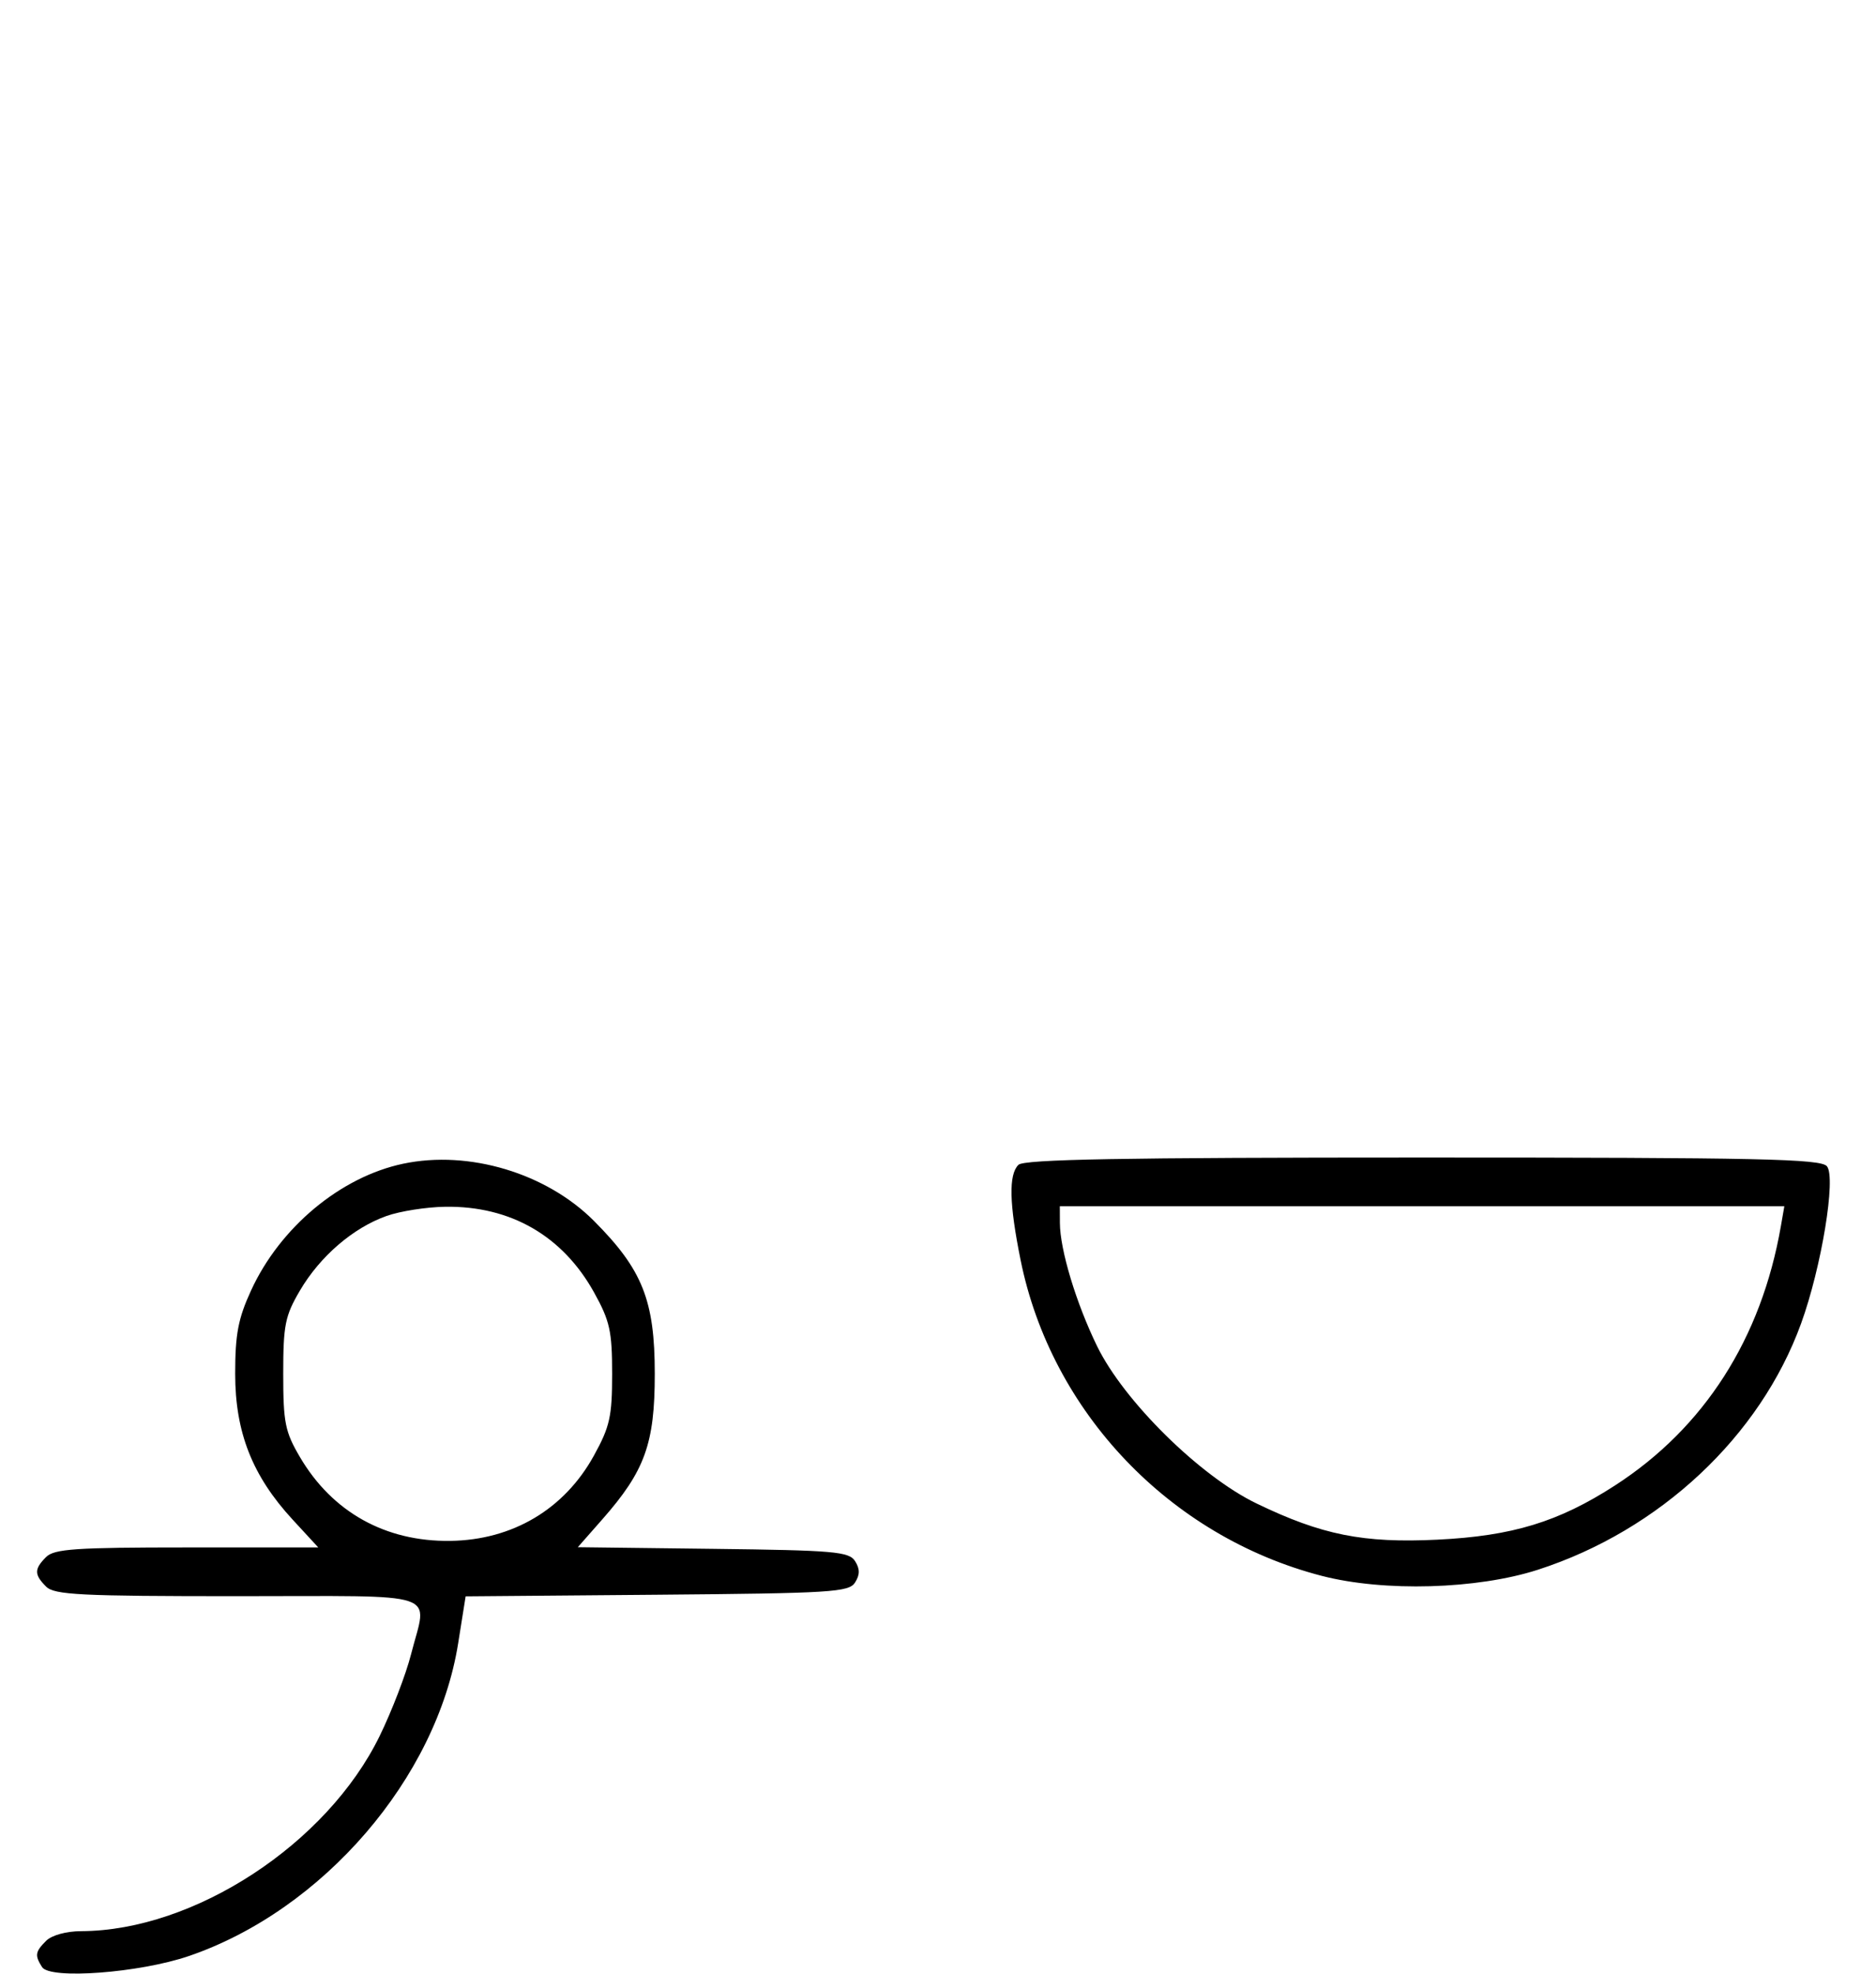 <svg xmlns="http://www.w3.org/2000/svg" width="308" height="324" viewBox="0 0 308 324" version="1.1">
	<path d="M 66.223 191.008 C 55.924 193.167, 45.980 201.445, 41.216 211.825 C 39.099 216.436, 38.611 219, 38.611 225.500 C 38.611 235.107, 41.427 242.253, 48.038 249.425 L 52.255 254 30.699 254 C 12.436 254, 8.903 254.240, 7.571 255.571 C 5.598 257.545, 5.598 258.455, 7.571 260.429 C 8.930 261.787, 13.197 262, 39.071 262 C 73.156 262, 70.165 260.996, 67.485 271.540 C 66.652 274.818, 64.332 280.854, 62.330 284.954 C 53.672 302.680, 31.886 316.920, 13.321 316.985 C 10.873 316.994, 8.492 317.651, 7.571 318.571 C 5.776 320.366, 5.685 320.955, 6.905 322.881 C 8.211 324.942, 22.904 323.838, 31 321.070 C 53.024 313.541, 71.701 291.854, 75.223 269.719 L 76.447 262.027 107.865 261.764 C 136.529 261.523, 139.380 261.347, 140.386 259.750 C 141.191 258.474, 141.191 257.526, 140.387 256.250 C 139.399 254.683, 136.962 254.472, 117.074 254.231 L 94.864 253.961 98.885 249.393 C 105.887 241.438, 107.500 236.965, 107.500 225.500 C 107.500 213.464, 105.483 208.393, 97.518 200.404 C 89.702 192.563, 76.999 188.749, 66.223 191.008 M 167.200 191.200 C 165.583 192.817, 165.690 197.546, 167.553 206.792 C 172.589 231.781, 192.053 252.200, 217 258.664 C 227.235 261.316, 242.537 260.880, 252.521 257.651 C 272.498 251.192, 288.973 235.777, 295.696 217.256 C 299.053 208.009, 301.475 193.277, 299.943 191.431 C 298.935 190.216, 288.895 190, 233.578 190 C 184.217 190, 168.109 190.291, 167.200 191.200 M 63.463 199.591 C 57.971 201.541, 52.552 206.205, 49.249 211.824 C 46.800 215.989, 46.500 217.483, 46.500 225.500 C 46.500 233.517, 46.800 235.011, 49.249 239.176 C 54.556 248.205, 63.289 253.069, 73.928 252.924 C 84.142 252.784, 92.647 247.739, 97.500 238.939 C 100.130 234.171, 100.500 232.513, 100.500 225.500 C 100.500 218.512, 100.127 216.827, 97.551 212.176 C 92.393 202.865, 83.839 197.929, 73.124 198.079 C 70.031 198.122, 65.683 198.803, 63.463 199.591 M 174.012 200.750 C 174.031 205.146, 176.669 213.879, 180.115 220.955 C 184.504 229.968, 196.995 242.290, 206.295 246.782 C 217 251.953, 223.819 253.318, 235.988 252.725 C 248.298 252.126, 255.893 249.808, 265.145 243.828 C 279.815 234.346, 289.173 219.719, 292.385 201.250 L 292.950 198 233.475 198 L 174 198 174.012 200.750 " stroke="none" fill="black" fill-rule="evenodd"/>
</svg>